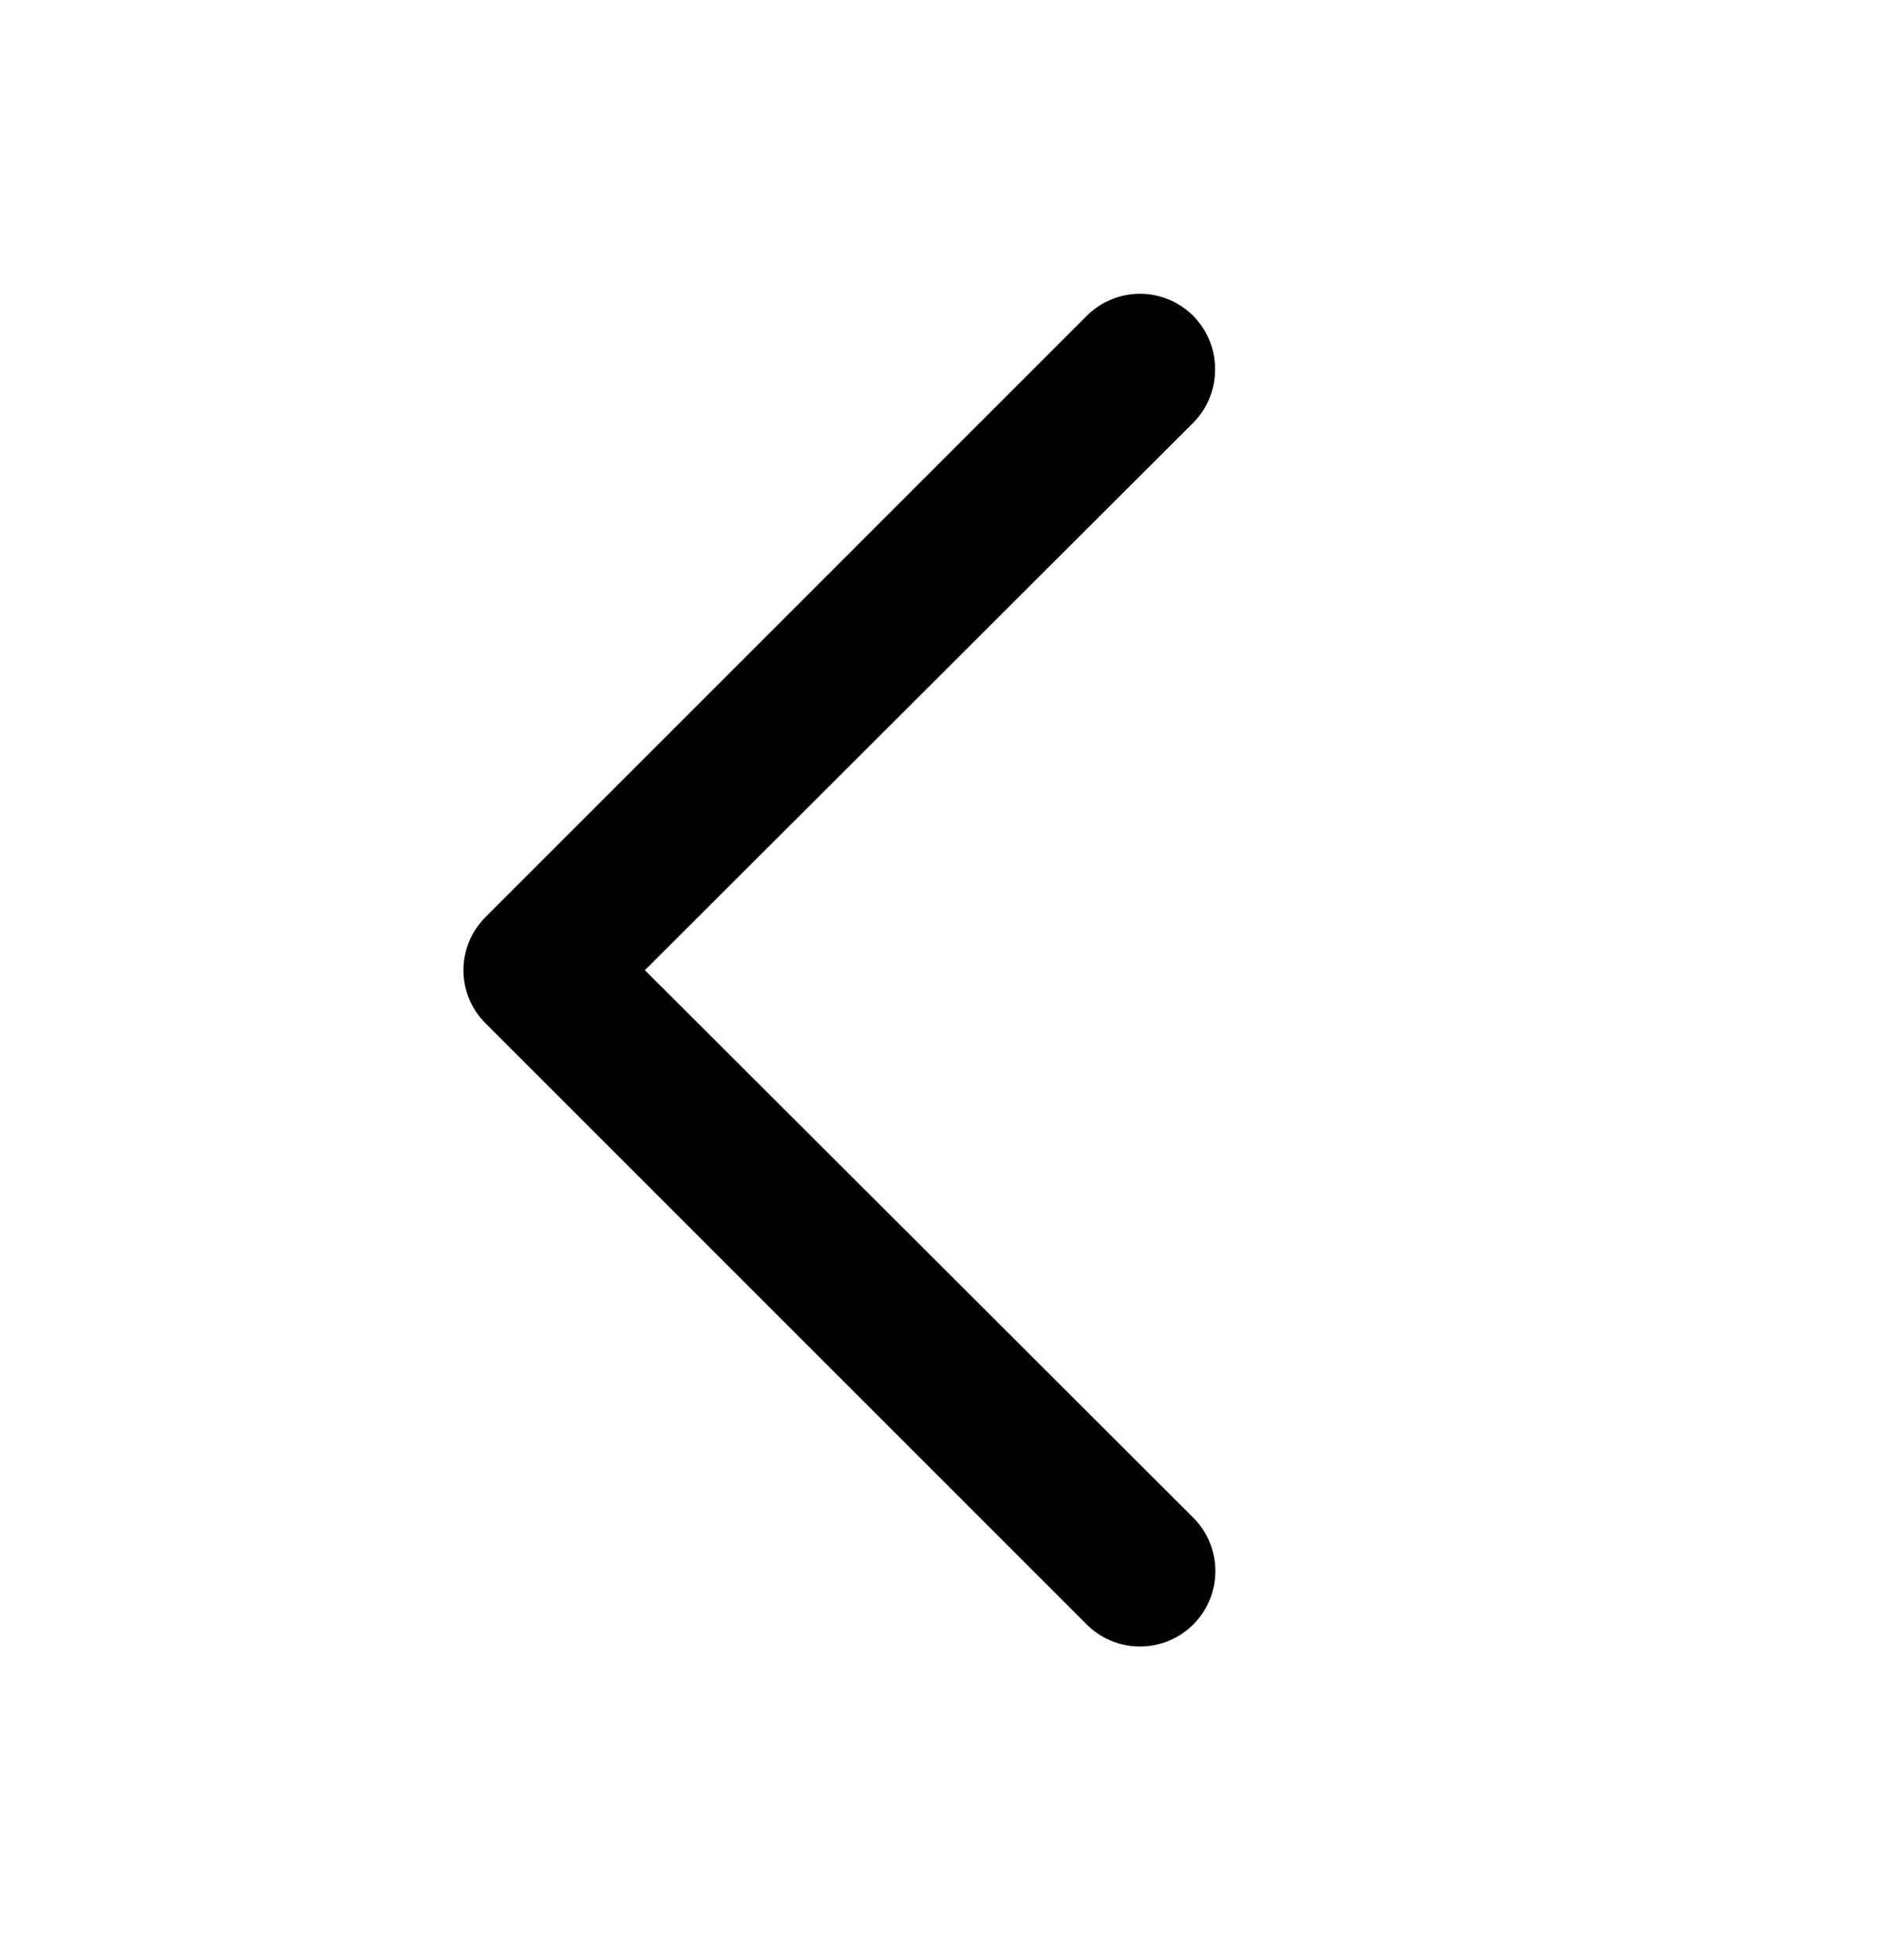 <svg width="24" height="25" viewBox="0 0 24 25" fill="none" xmlns="http://www.w3.org/2000/svg">
<g clip-path="url(#clip0_211_207)">
<path d="M15.495 4.71C15.496 4.837 15.472 4.962 15.424 5.078C15.377 5.195 15.306 5.301 15.218 5.391L8.224 12.374L15.218 19.358C15.398 19.538 15.499 19.783 15.499 20.038C15.499 20.293 15.398 20.538 15.218 20.718C15.037 20.899 14.793 21 14.537 21C14.282 21 14.038 20.899 13.857 20.718L6.194 13.054C6.104 12.965 6.032 12.859 5.984 12.743C5.935 12.626 5.91 12.501 5.91 12.374C5.91 12.248 5.935 12.123 5.984 12.006C6.032 11.889 6.104 11.783 6.194 11.694L13.857 4.03C13.946 3.941 14.052 3.869 14.169 3.821C14.286 3.772 14.411 3.747 14.537 3.747C14.664 3.747 14.789 3.772 14.906 3.821C15.023 3.869 15.129 3.941 15.218 4.03C15.306 4.12 15.377 4.226 15.424 4.343C15.472 4.459 15.496 4.584 15.495 4.71Z" fill="black"/>
</g>
<defs>
<clipPath id="clip0_211_207">
<rect width="24" height="24" fill="white" transform="translate(0 24.5) rotate(-90)"/>
</clipPath>
</defs>
</svg>

